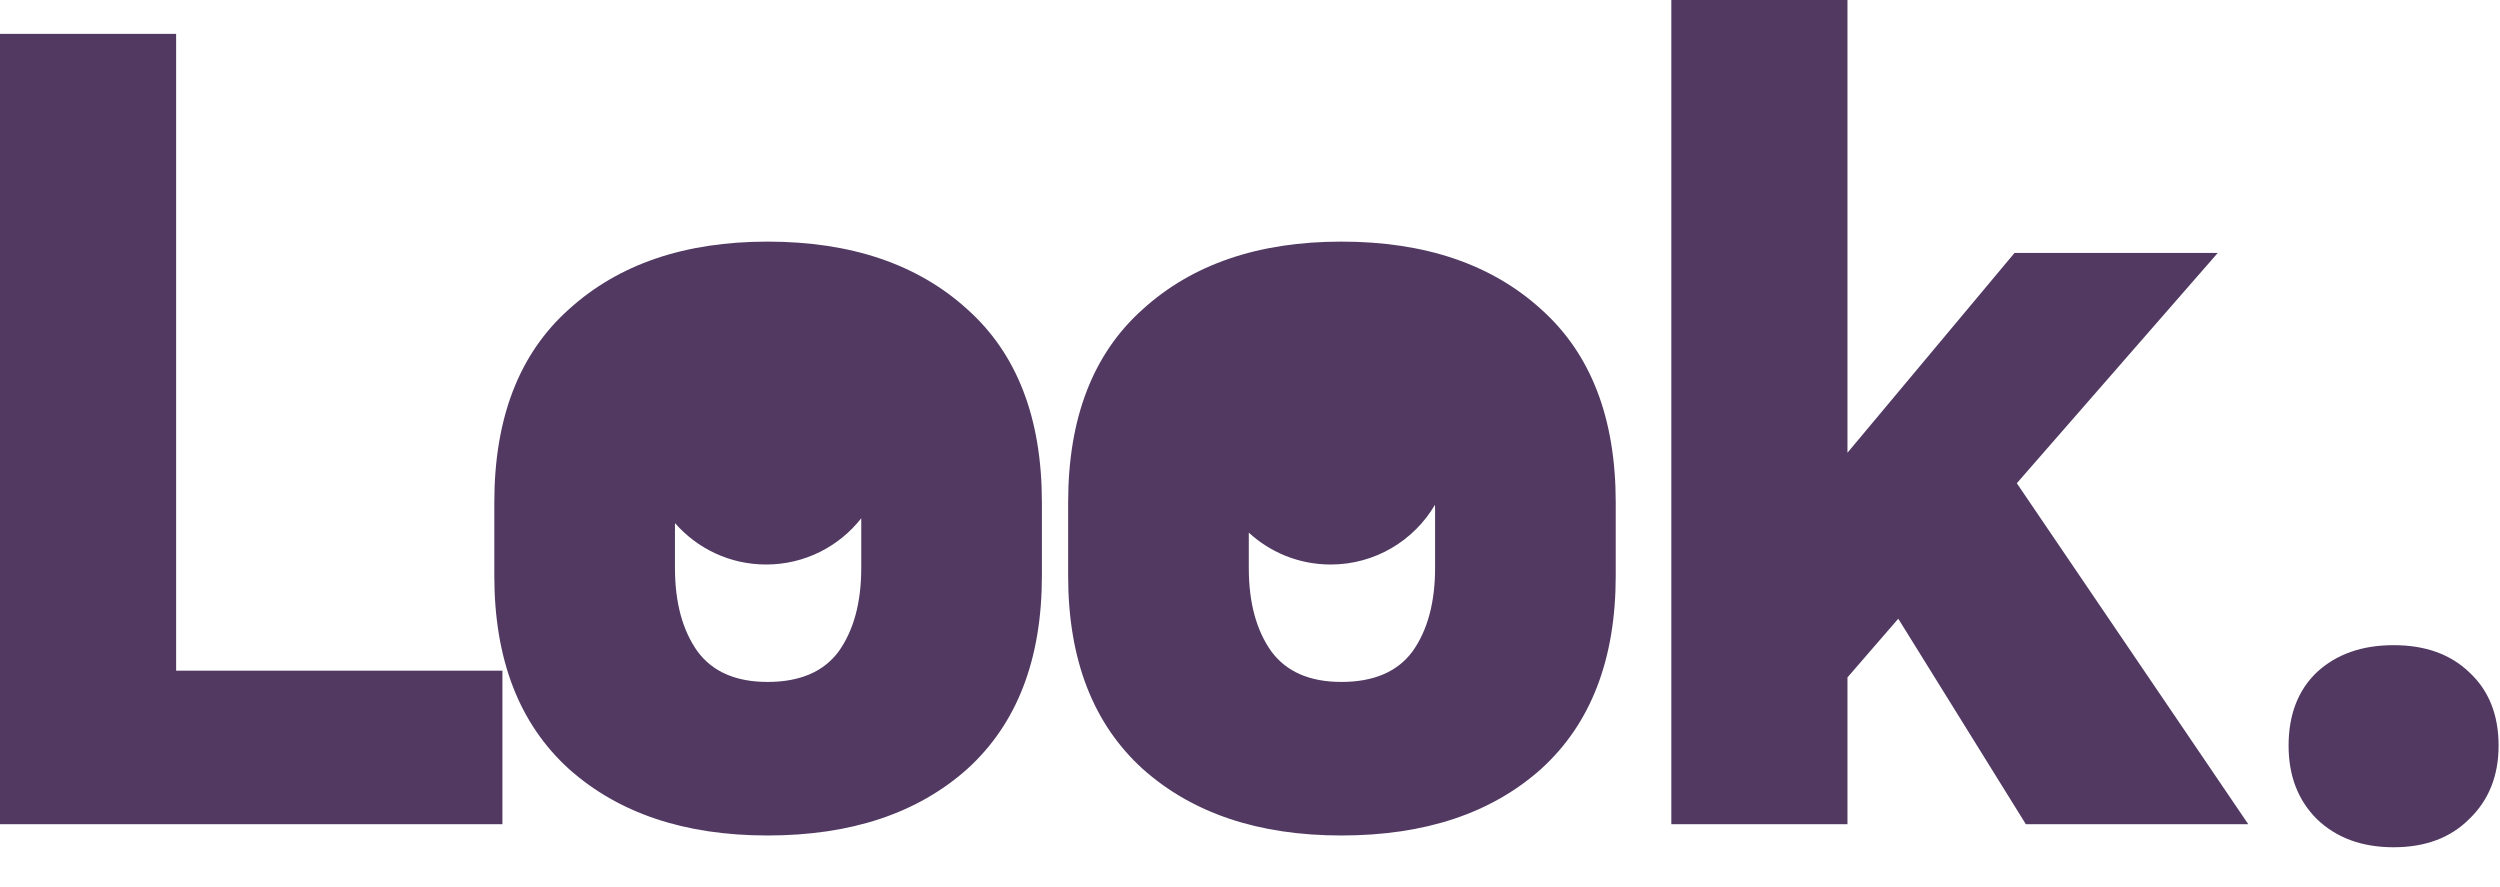 <svg width="62" height="22" viewBox="0 0 62 22" fill="none" xmlns="http://www.w3.org/2000/svg">
<path fill-rule="evenodd" clip-rule="evenodd" d="M47.077 15.344L50.241 20.44H55.757L50.017 11.984L55.001 6.272H49.961L45.817 11.228V0H41.449V20.44H45.817V16.8L47.077 15.344ZM0 0.84V20.44H12.46V16.632H4.368V0.84H0ZM14.107 19.068C15.339 20.169 16.982 20.72 19.035 20.72C21.107 20.72 22.759 20.169 23.991 19.068C25.223 17.948 25.839 16.352 25.839 14.28V12.46C25.839 10.369 25.223 8.773 23.991 7.672C22.759 6.552 21.107 5.992 19.035 5.992C16.982 5.992 15.339 6.552 14.107 7.672C12.875 8.773 12.259 10.369 12.259 12.46V14.28C12.259 16.352 12.875 17.948 14.107 19.068ZM16.739 12.972V14.084C16.739 14.943 16.926 15.633 17.299 16.156C17.672 16.66 18.251 16.912 19.035 16.912C19.838 16.912 20.426 16.66 20.799 16.156C21.172 15.633 21.359 14.943 21.359 14.084V12.853C20.81 13.552 19.957 14 19 14C18.098 14 17.289 13.602 16.739 12.972ZM33.266 20.72C31.213 20.72 29.57 20.169 28.338 19.068C27.106 17.948 26.49 16.352 26.49 14.28V12.46C26.49 10.369 27.106 8.773 28.338 7.672C29.57 6.552 31.213 5.992 33.266 5.992C35.338 5.992 36.99 6.552 38.222 7.672C39.454 8.773 40.07 10.369 40.07 12.46V14.28C40.07 16.352 39.454 17.948 38.222 19.068C36.99 20.169 35.338 20.72 33.266 20.72ZM30.97 14.084V13.209C31.504 13.7 32.217 14 33 14C34.103 14 35.067 13.405 35.588 12.518C35.589 12.563 35.59 12.609 35.59 12.656V14.084C35.59 14.943 35.403 15.633 35.03 16.156C34.657 16.66 34.069 16.912 33.266 16.912C32.482 16.912 31.903 16.66 31.53 16.156C31.157 15.633 30.97 14.943 30.97 14.084ZM57.457 20.312C57.942 20.779 58.577 21.012 59.361 21.012C60.145 21.012 60.77 20.779 61.237 20.312C61.722 19.845 61.965 19.239 61.965 18.492C61.965 17.727 61.722 17.12 61.237 16.672C60.77 16.224 60.145 16 59.361 16C58.577 16 57.942 16.224 57.457 16.672C56.99 17.12 56.757 17.727 56.757 18.492C56.757 19.239 56.99 19.845 57.457 20.312Z" fill="#513962"/>
</svg>
